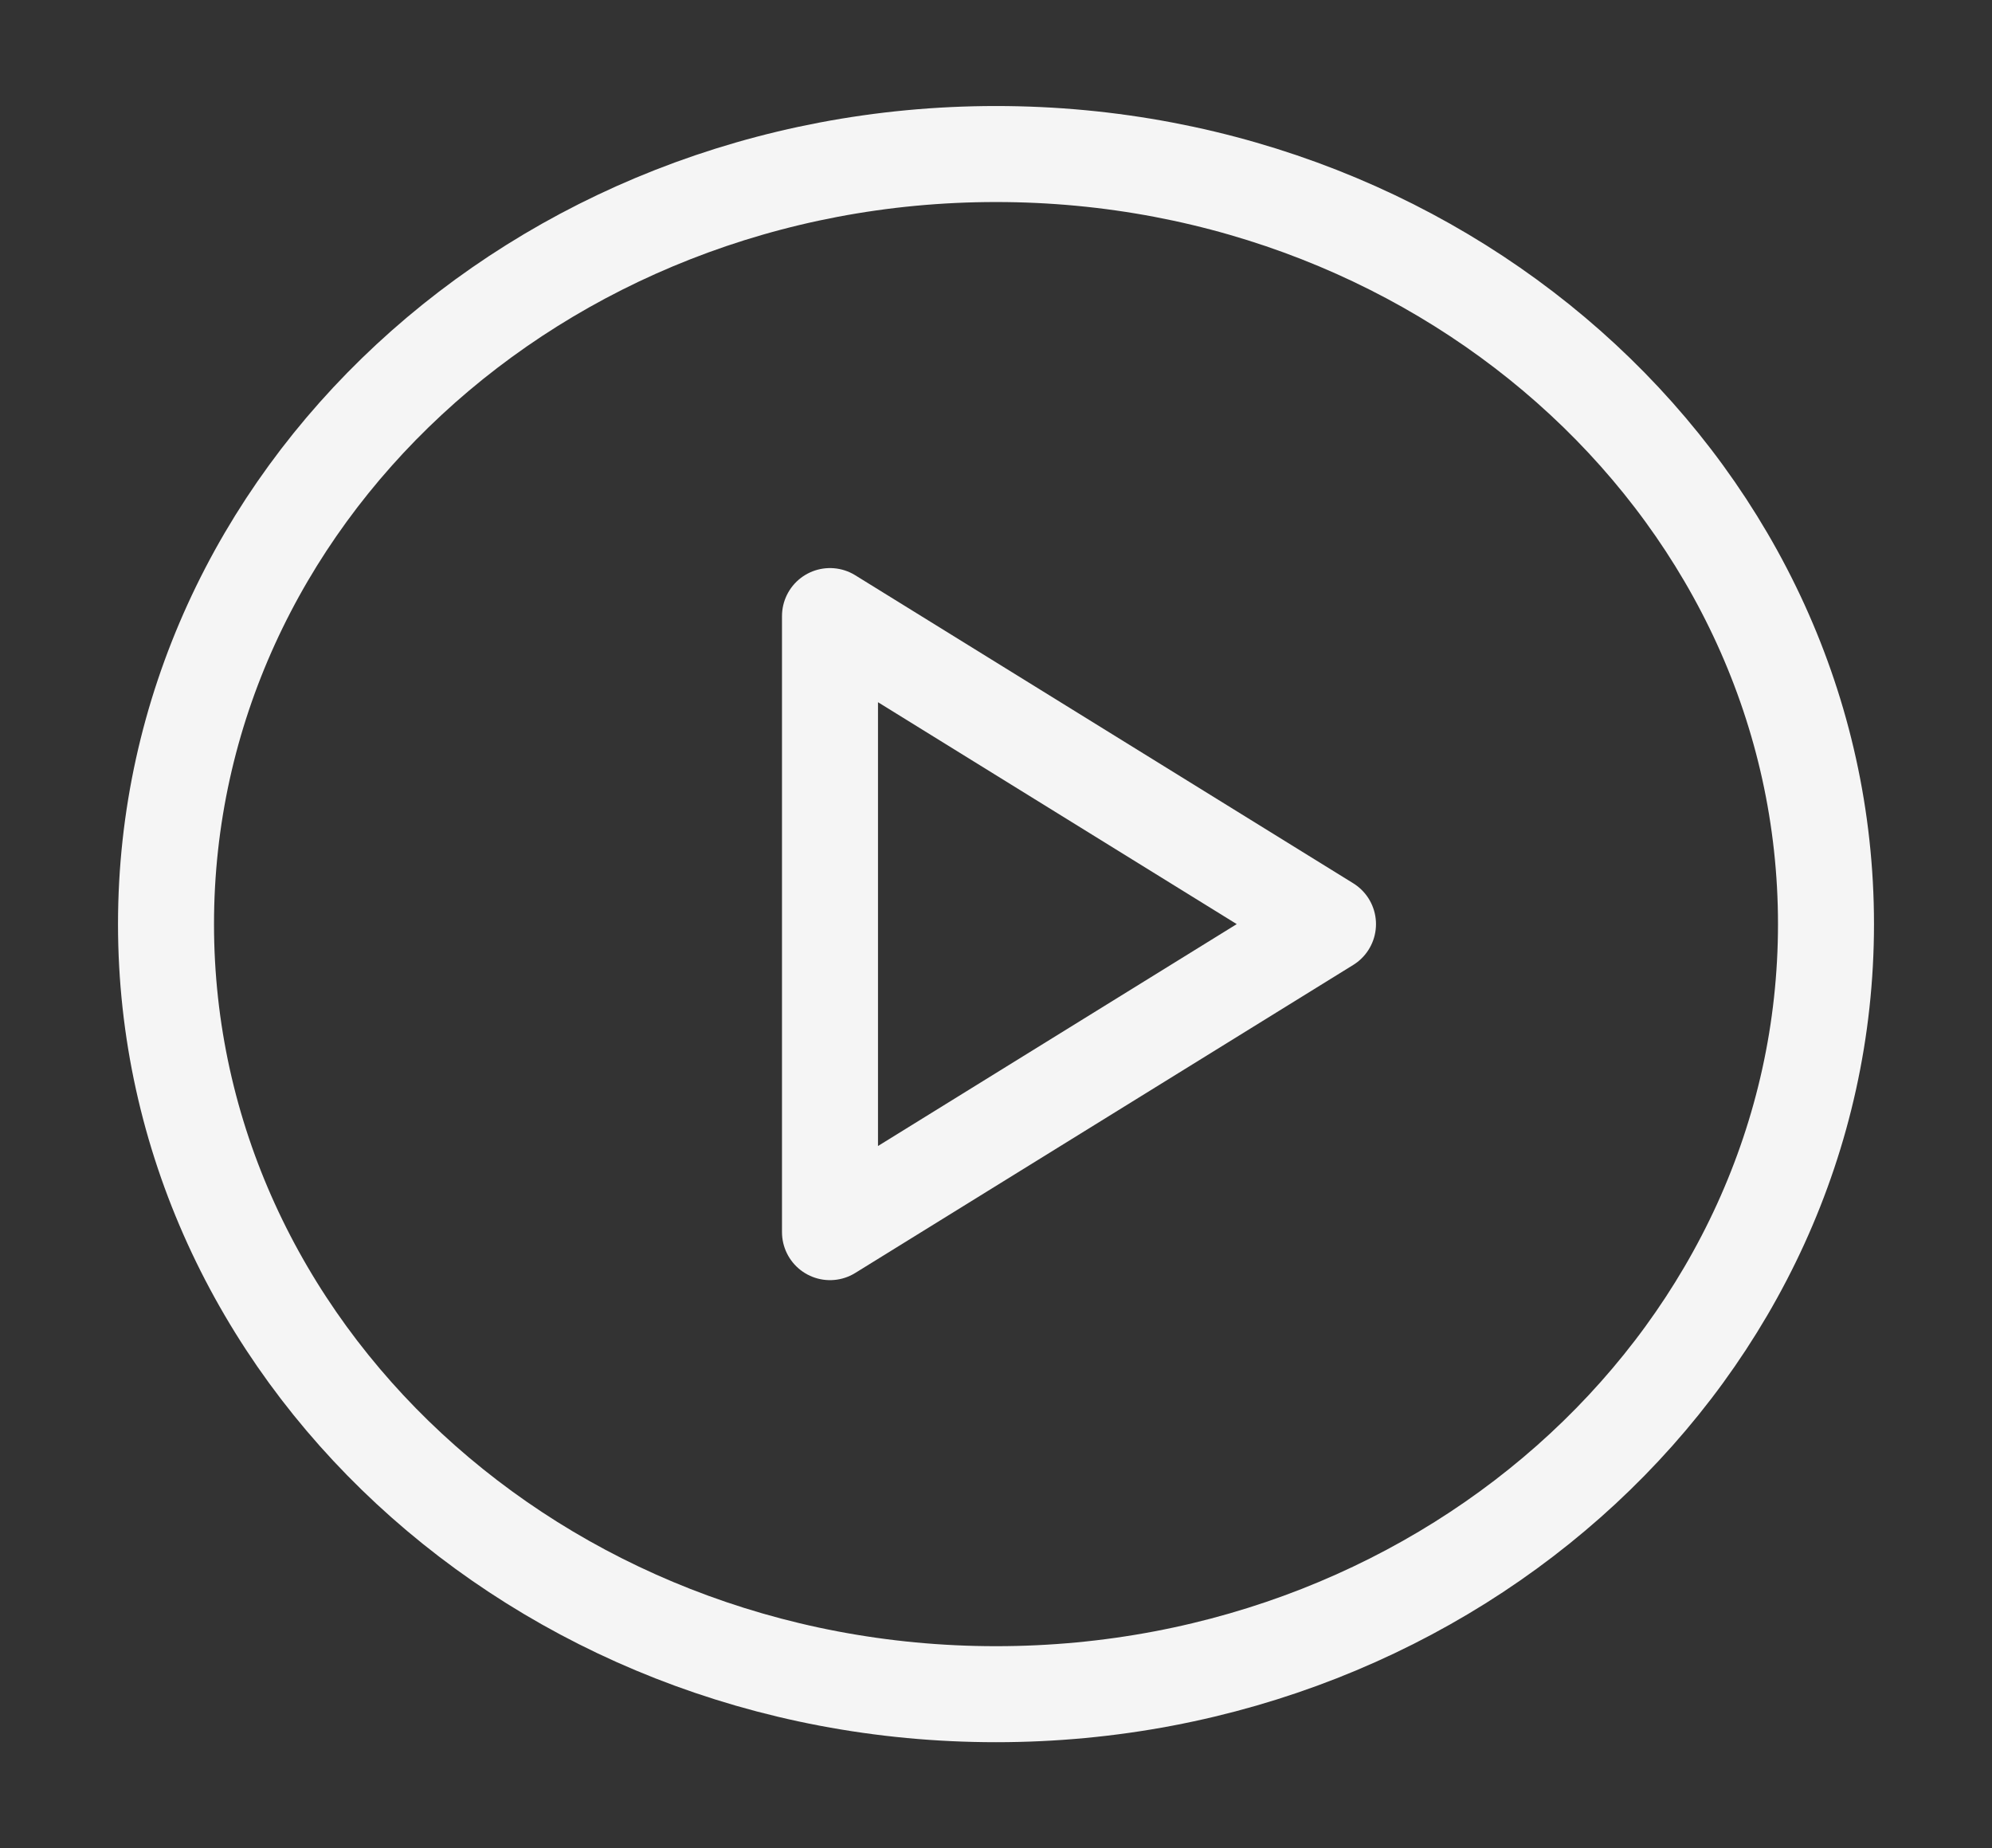 <svg width="83" height="77" viewBox="0 0 83 77" fill="none" xmlns="http://www.w3.org/2000/svg">
<rect x="0" y="0" width="83" height="77" fill="#333333" stroke="none"/>
<path d="M41.5 70.583C60.6 70.583 76.083 56.219 76.083 38.5C76.083 20.781 60.6 6.417 41.5 6.417C22.4 6.417 6.917 20.781 6.917 38.5C6.917 56.219 22.4 70.583 41.5 70.583Z" stroke="#F5F5F5" stroke-width="4" stroke-linecap="round" stroke-linejoin="round"/>
<path d="M34.583 25.667L55.333 38.5L34.583 51.333V25.667Z" stroke="#F5F5F5" stroke-width="4" stroke-linecap="round" stroke-linejoin="round"/>
</svg>
